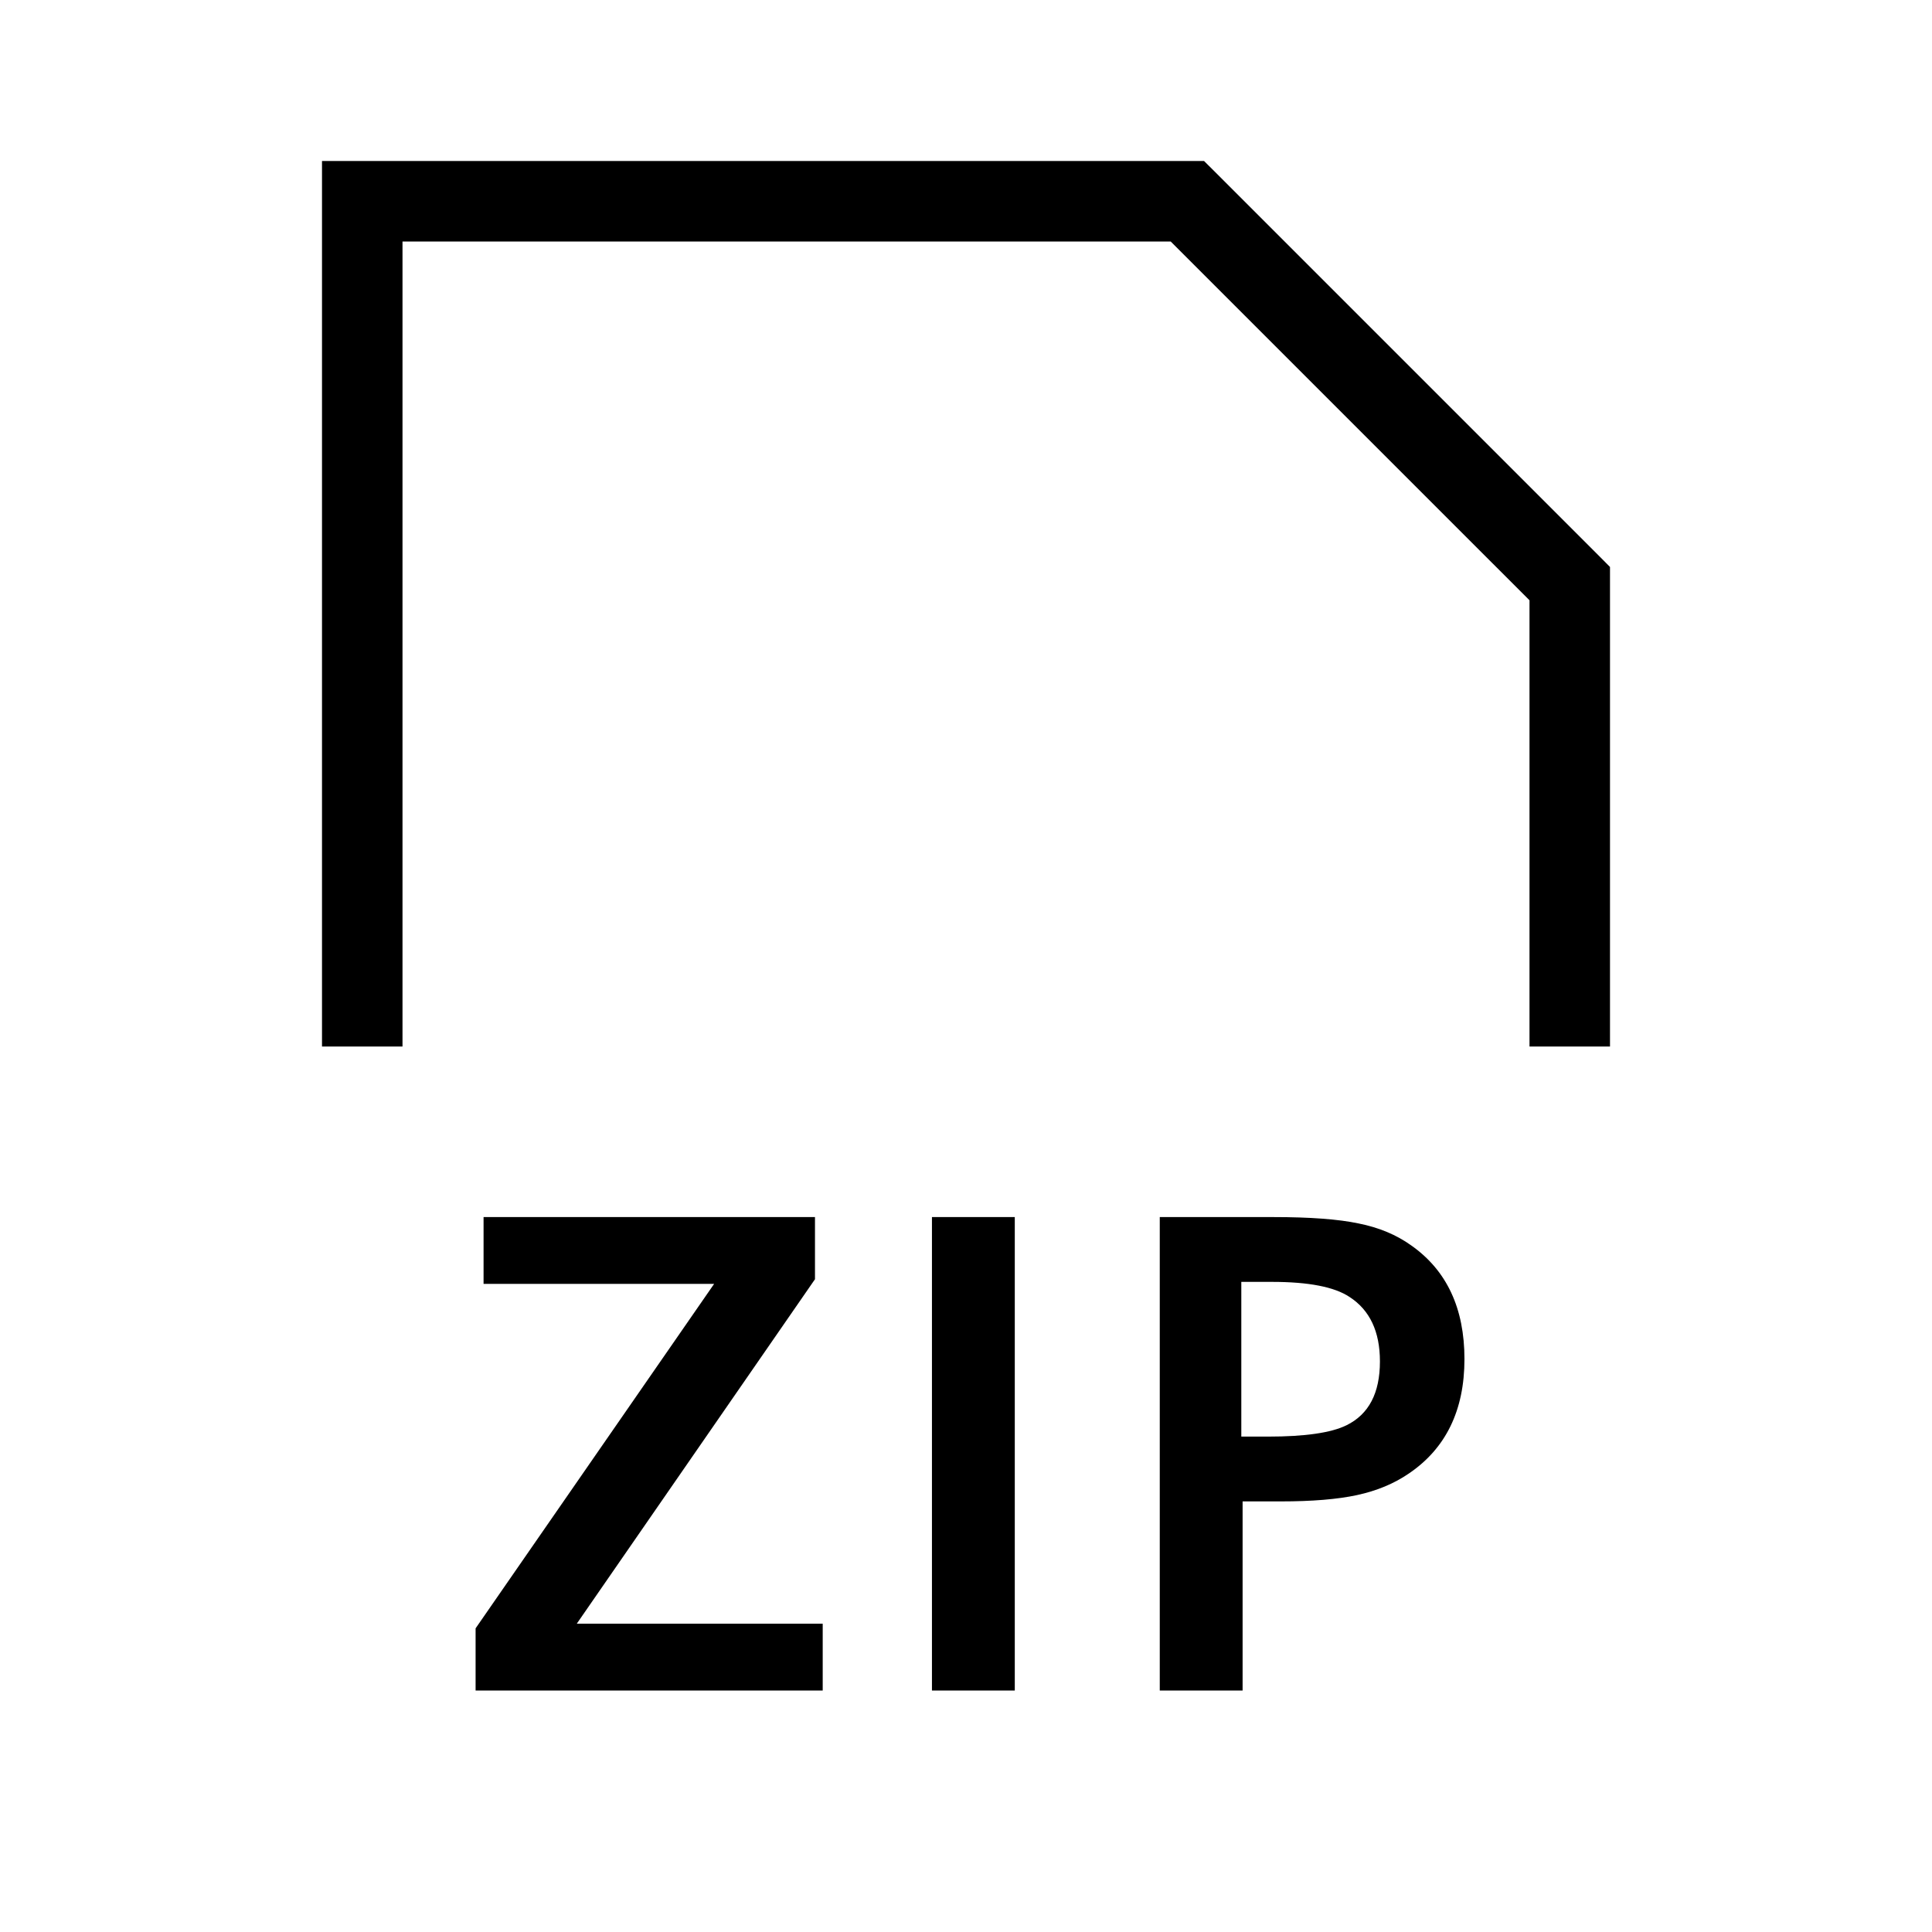<svg width="24" height="24" viewBox="0 0 24 24" fill="none" xmlns="http://www.w3.org/2000/svg">
<path fill-rule="evenodd" clip-rule="evenodd" d="M4.5 2H4V2.5V13H5V3H14.543L19 7.457V13H20V7.25V7.043L19.854 6.896L15.104 2.146L14.957 2H14.75H4.5ZM5.908 20.228V21H10.22V20.17H7.165L10.124 15.891V15.119H6.007V15.949H8.871L5.908 20.228ZM11.577 15.119V21H12.606V15.119H11.577ZM14.407 15.119V21H15.436V18.651H15.909C16.299 18.651 16.616 18.625 16.86 18.572C17.103 18.519 17.316 18.431 17.499 18.306C17.961 17.994 18.192 17.519 18.192 16.883C18.192 16.252 17.972 15.782 17.532 15.472C17.347 15.339 17.128 15.248 16.876 15.198C16.625 15.145 16.273 15.119 15.822 15.119H14.407ZM15.752 17.846H15.42V15.924H15.801C16.255 15.924 16.576 15.986 16.764 16.111C17.016 16.274 17.142 16.541 17.142 16.912C17.142 17.305 17.004 17.569 16.727 17.705C16.536 17.799 16.211 17.846 15.752 17.846Z" fill="black"/>
</svg>
